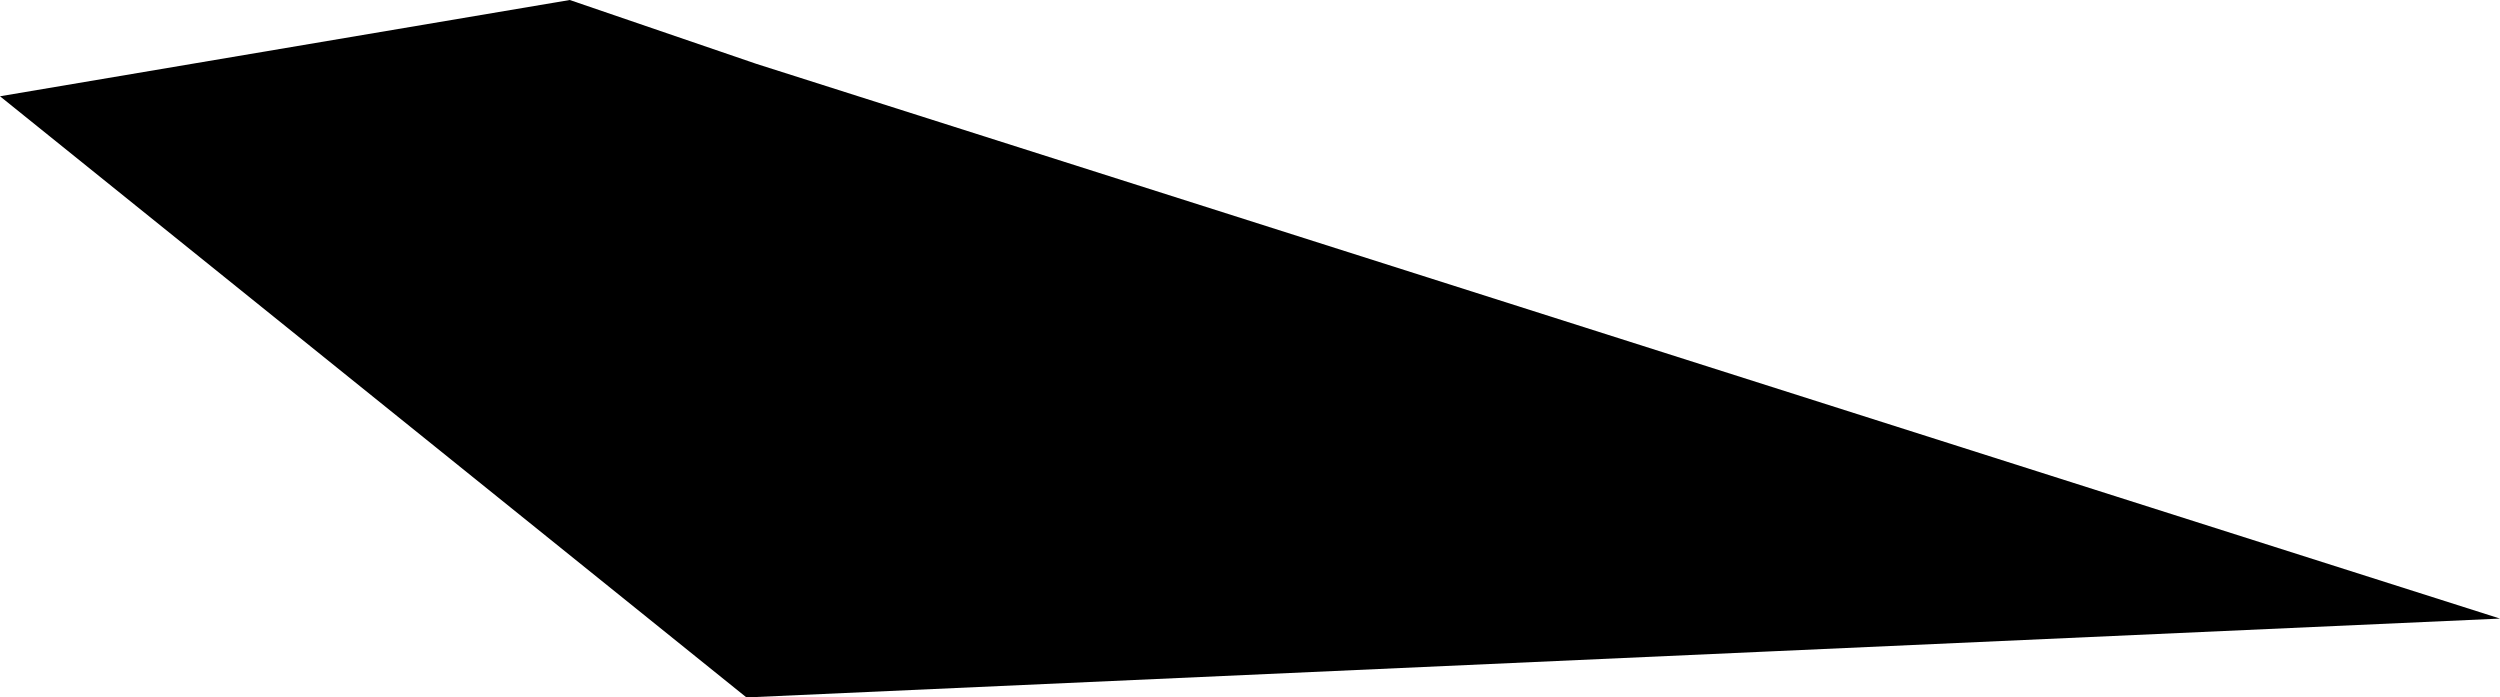 <?xml version="1.0" encoding="utf-8"?>
<!-- Generator: Adobe Illustrator 16.0.0, SVG Export Plug-In . SVG Version: 6.00 Build 0)  -->
<!DOCTYPE svg PUBLIC "-//W3C//DTD SVG 1.1//EN" "http://www.w3.org/Graphics/SVG/1.1/DTD/svg11.dtd">
<svg version="1.1" id="Layer_1" xmlns="http://www.w3.org/2000/svg" xmlns:xlink="http://www.w3.org/1999/xlink" x="0px" y="0px"
	 width="1326.787px" height="370.133px" viewBox="0 0 1326.787 370.133" enable-background="new 0 0 1326.787 370.133"
	 xml:space="preserve">
<path d="M401.583,33.947L302.383,0L0,51.094l396.145,319.039l536.856-24.138l393.786-17.705L401.583,33.947z"/>
</svg>
